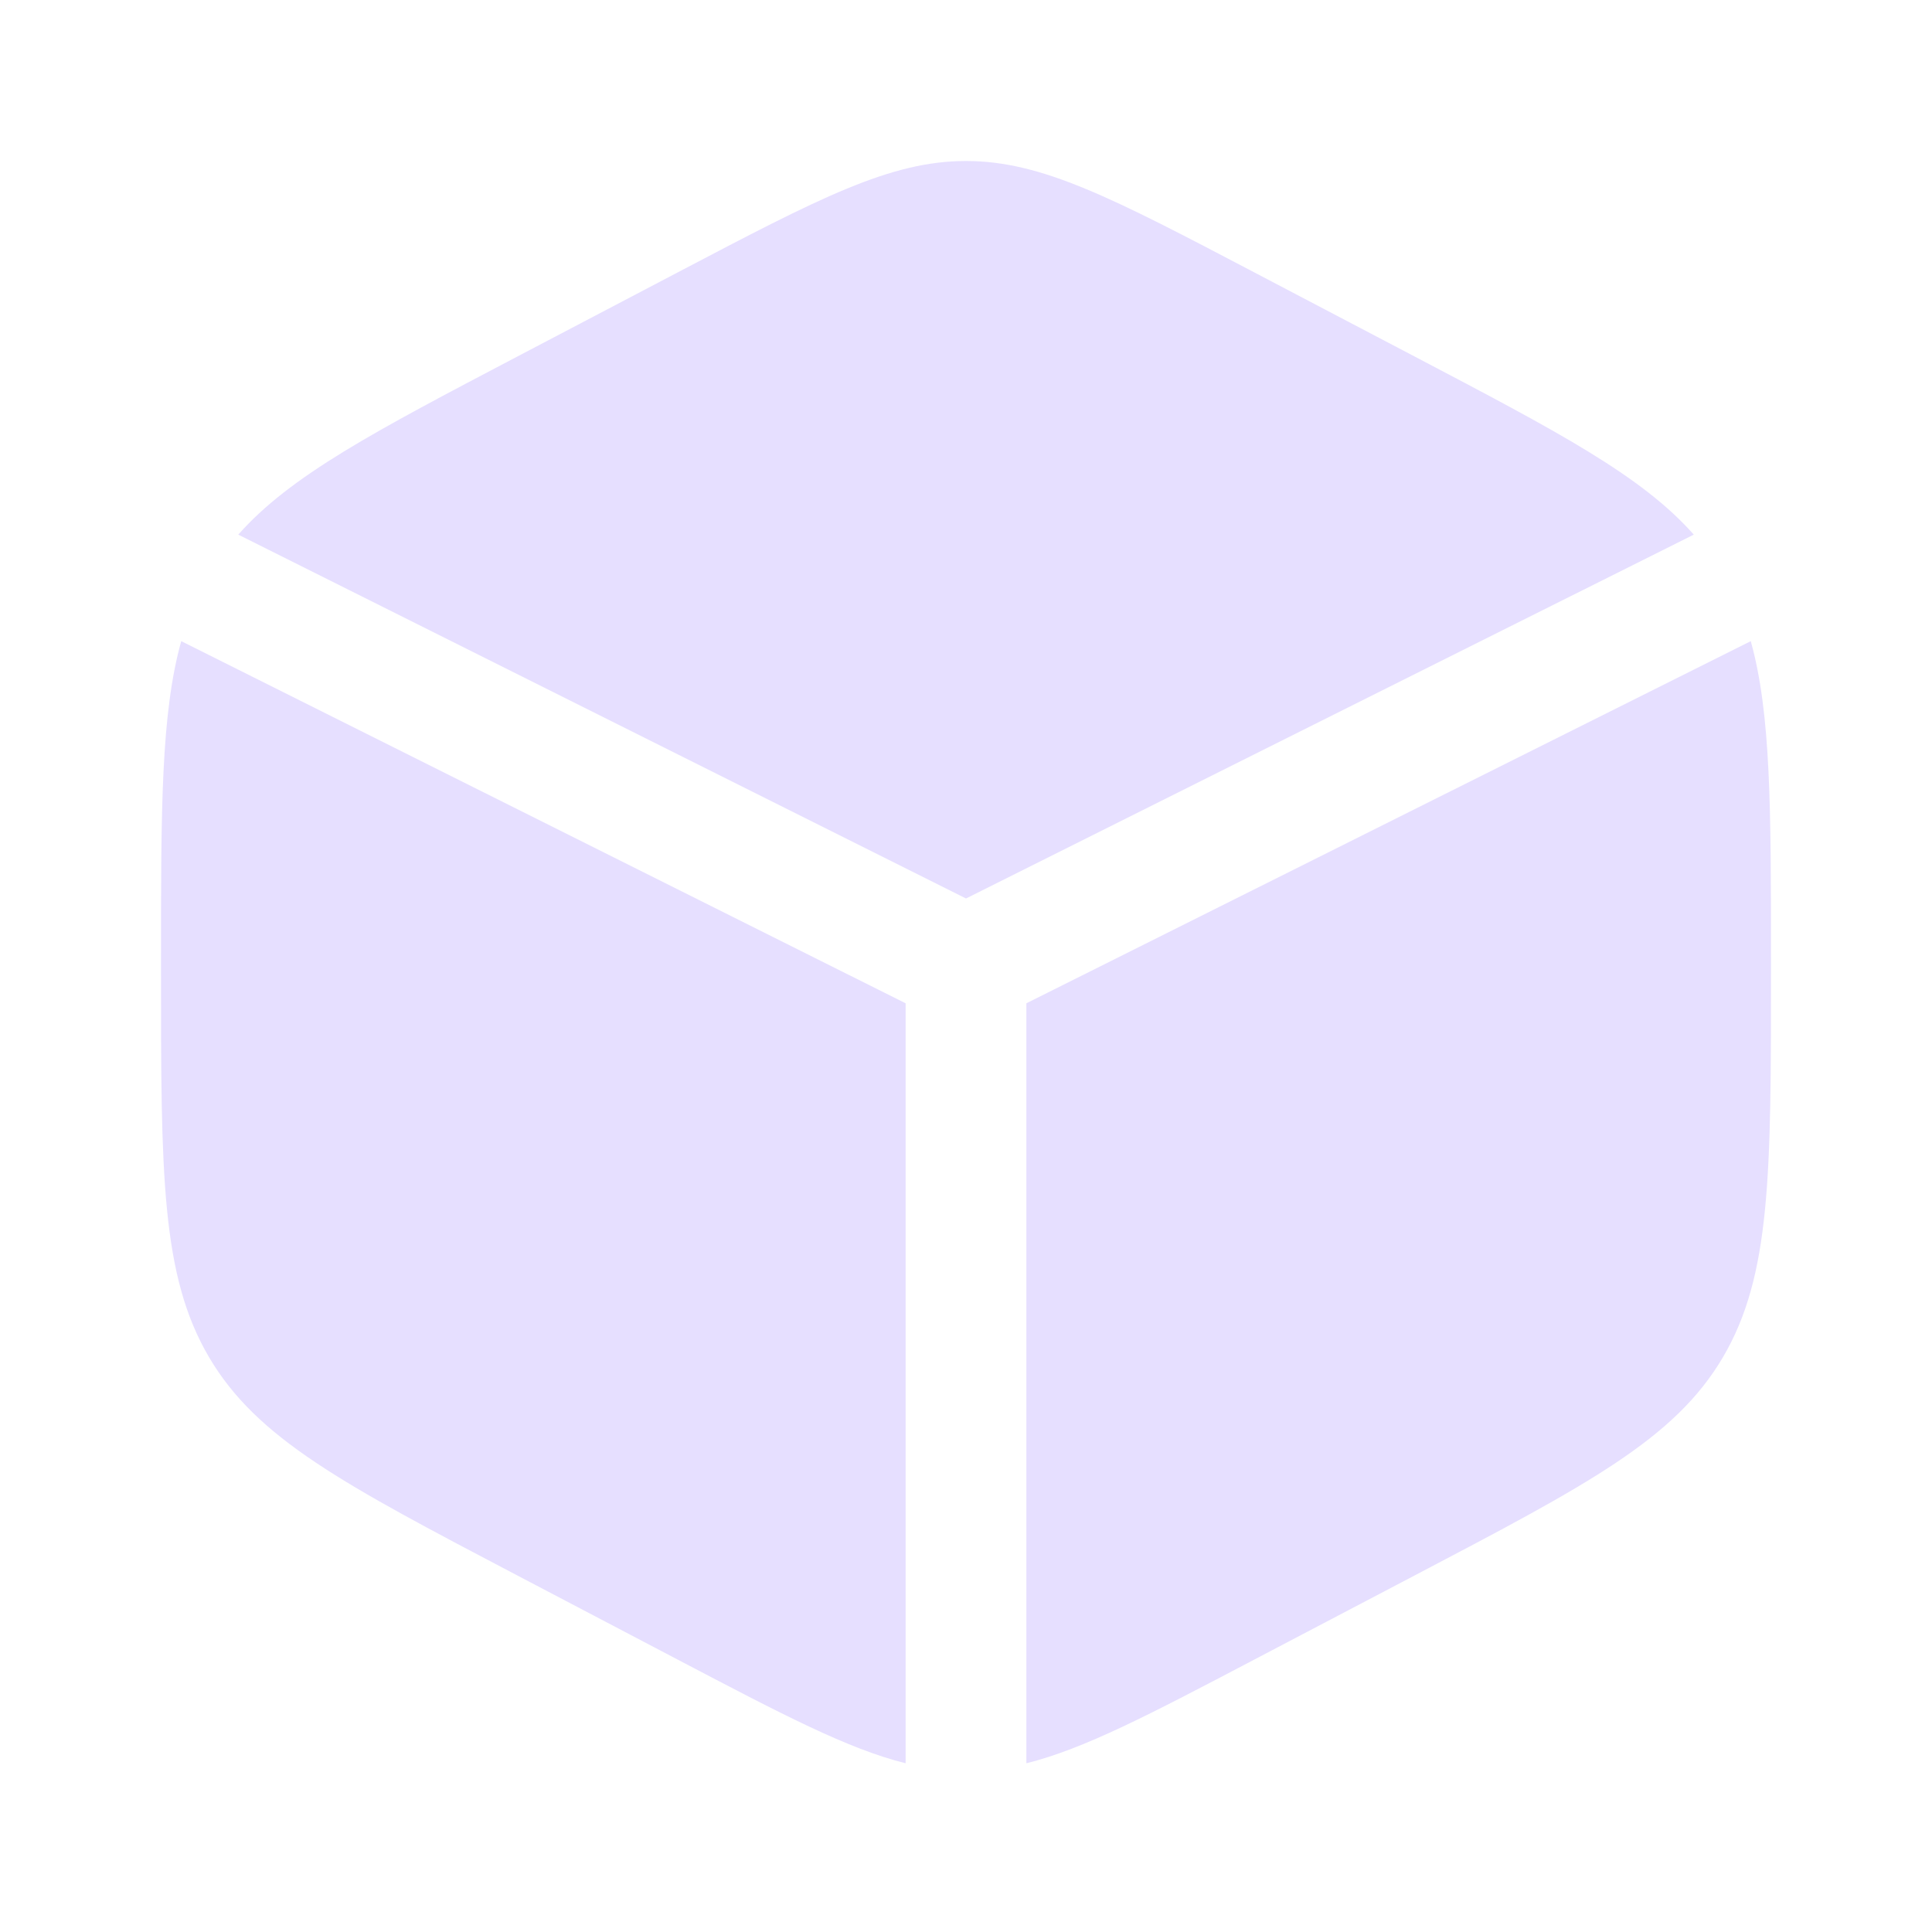 <svg width="36" height="36" viewBox="0 0 36 36" fill="none" xmlns="http://www.w3.org/2000/svg">
<path d="M26.367 6.647L23.367 5.073C20.733 3.691 19.416 3 18 3C16.584 3 15.267 3.691 12.633 5.073L9.633 6.647C6.973 8.044 5.409 8.864 4.44 9.962L18 16.742L31.561 9.962C30.591 8.864 29.027 8.044 26.367 6.647Z" fill="#E6DFFF"/>
<path d="M32.623 11.947L19.125 18.695V32.856C20.202 32.588 21.427 31.945 23.366 30.927L26.366 29.353C29.594 27.659 31.208 26.812 32.104 25.291C33 23.769 33 21.875 33 18.088V17.912C33 15.073 33 13.298 32.623 11.947Z" fill="#E6DFFF"/>
<path d="M16.875 32.856V18.695L3.377 11.947C3 13.298 3 15.073 3 17.912V18.088C3 21.875 3 23.769 3.896 25.291C4.792 26.812 6.406 27.659 9.633 29.353L12.633 30.927C14.573 31.945 15.798 32.588 16.875 32.856Z" fill="#E6DFFF"/>
</svg>
